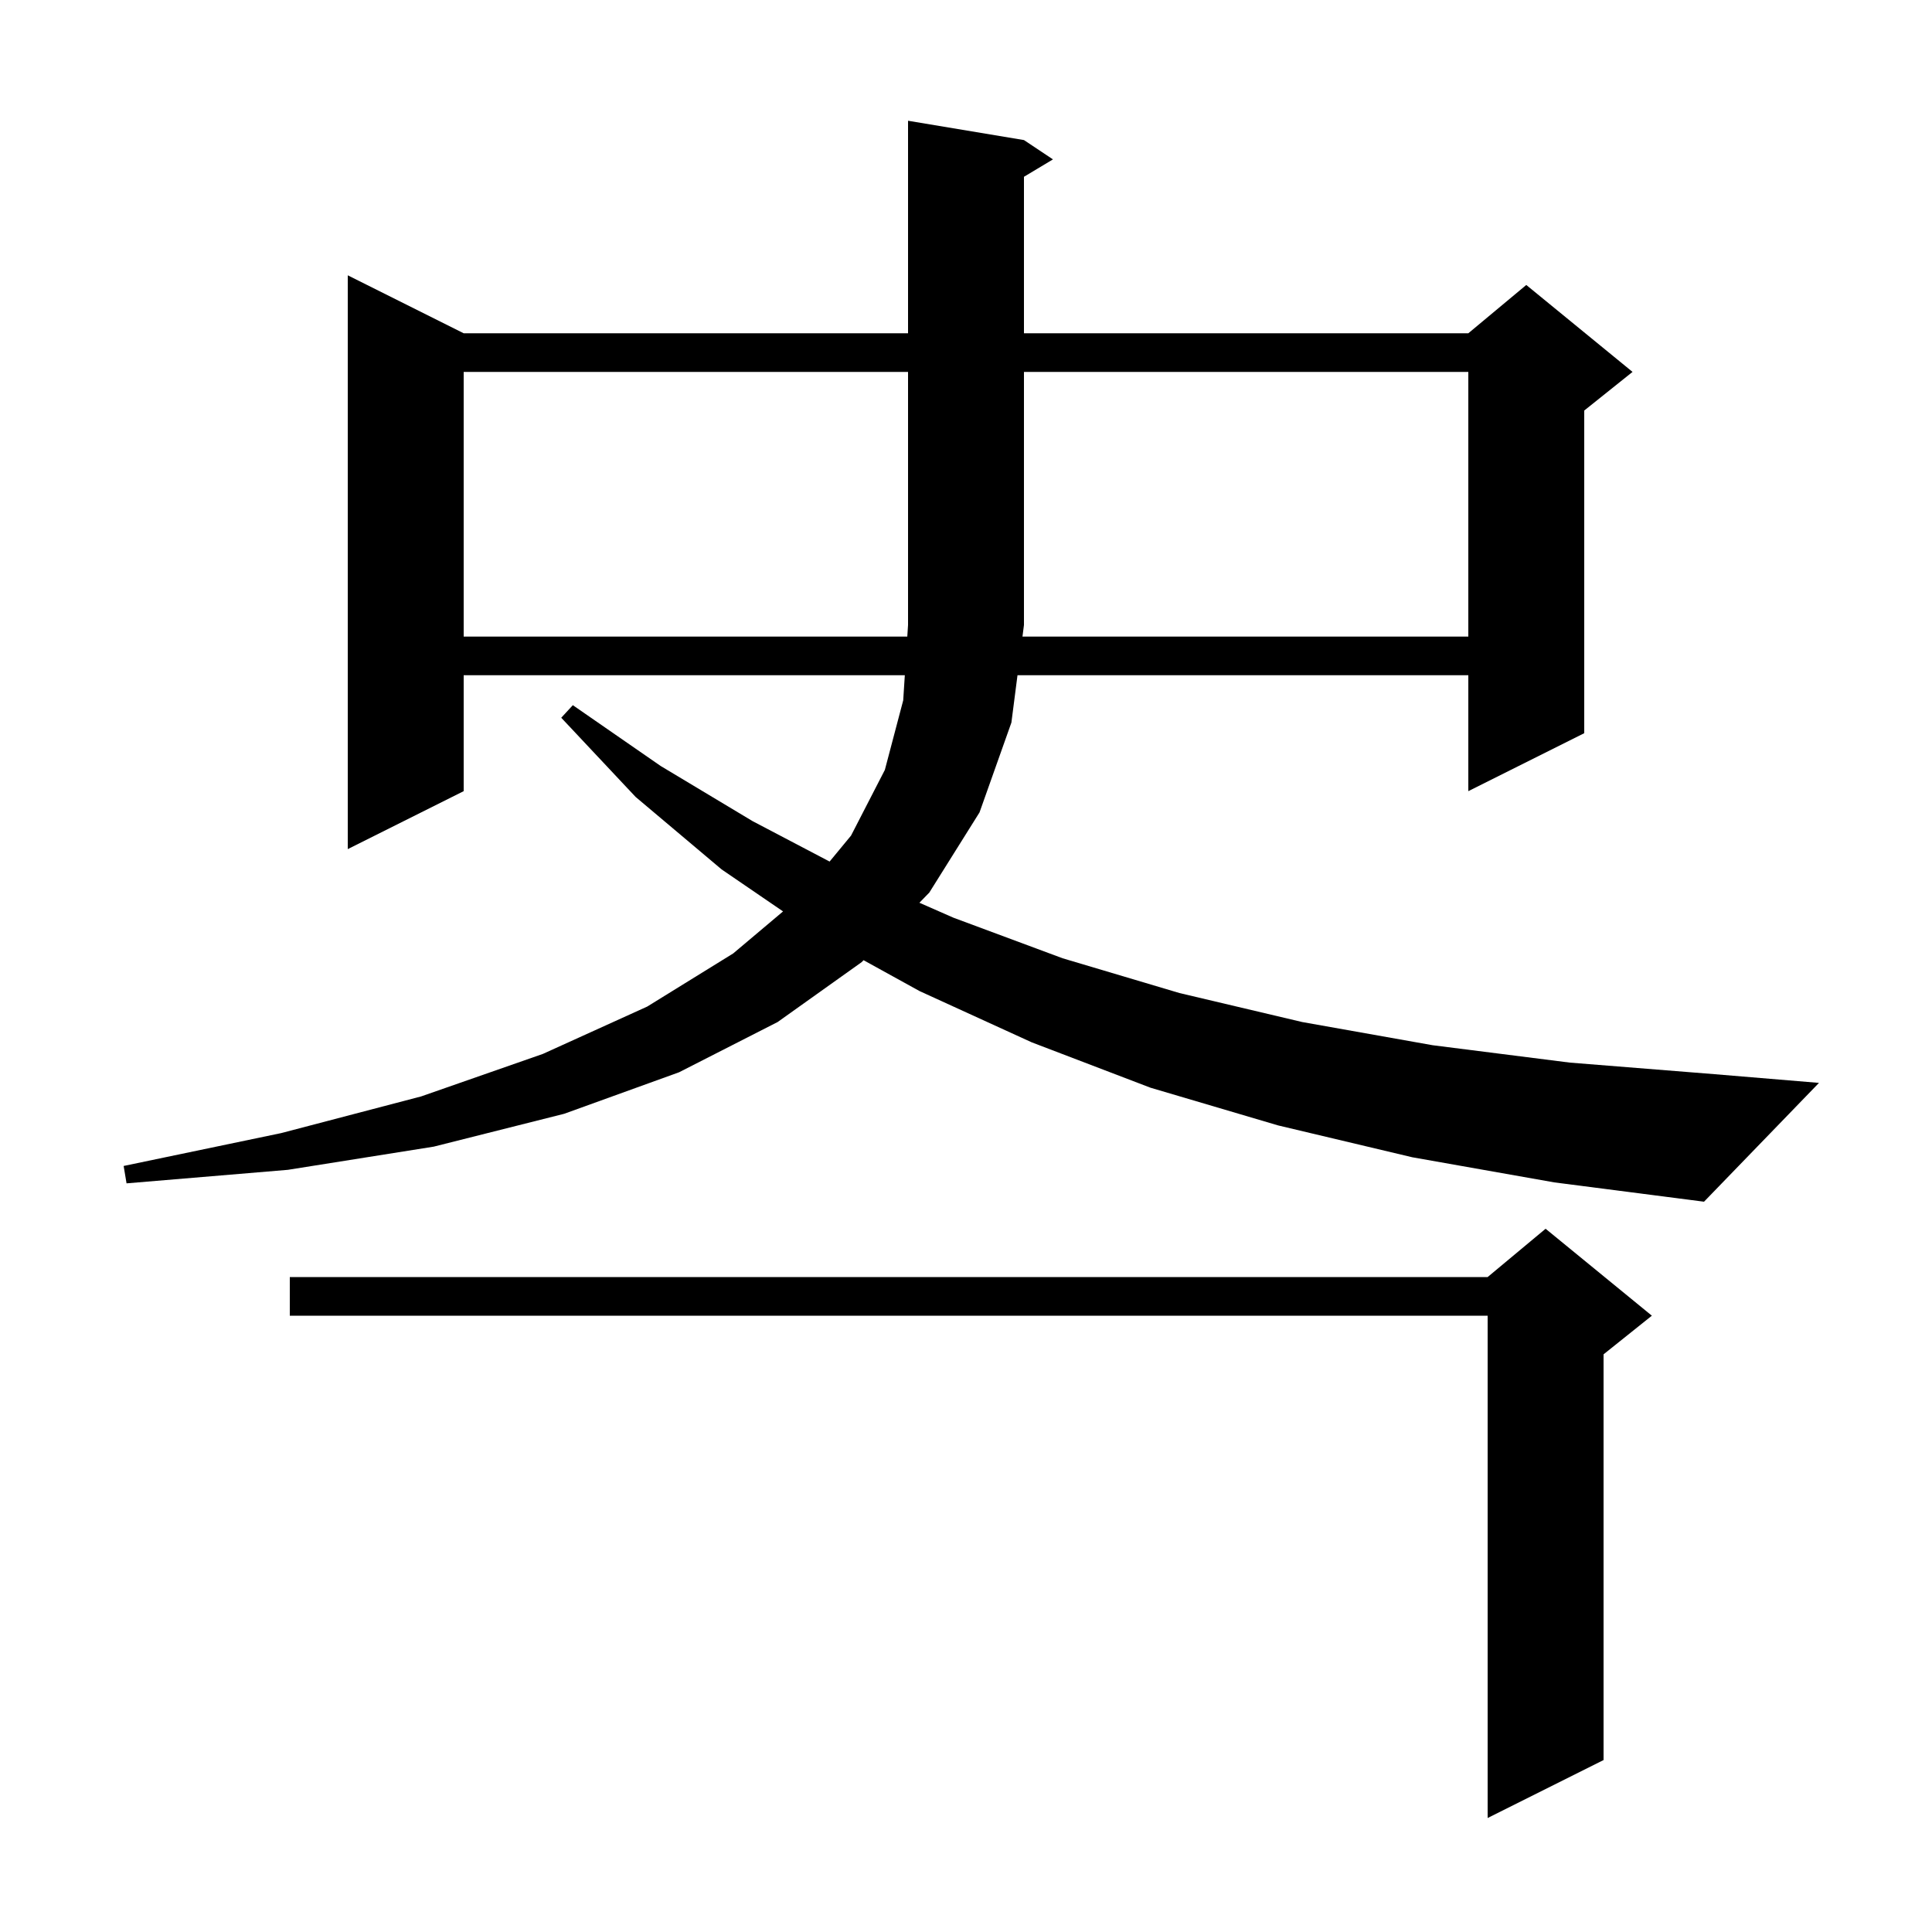 <svg xmlns="http://www.w3.org/2000/svg" xmlns:xlink="http://www.w3.org/1999/xlink" version="1.1" baseProfile="full" viewBox="0 0 200 200" width="200" height="200">
<g fill="black">
<path d="M 171.0 136.2 L 166.0 140.2 L 166.0 182.2 L 154.0 188.2 L 154.0 136.2 L 30.0 136.2 L 30.0 132.2 L 154.0 132.2 L 160.0 127.2 Z M 146.2 119.8 L 132.3 116.5 L 119.1 112.6 L 106.8 107.9 L 95.2 102.6 L 89.395 99.399 L 89.2 99.6 L 80.5 105.8 L 70.3 111.0 L 58.4 115.3 L 44.9 118.7 L 29.8 121.1 L 13.1 122.5 L 12.8 120.7 L 29.1 117.3 L 43.6 113.5 L 56.2 109.1 L 67.0 104.2 L 75.9 98.7 L 81.062 94.349 L 74.7 90.0 L 65.8 82.5 L 58.1 74.3 L 59.3 73.0 L 68.4 79.3 L 77.9 85.0 L 85.881 89.188 L 88.1 86.5 L 91.6 79.7 L 93.5 72.5 L 93.667 69.9 L 48.0 69.9 L 48.0 81.9 L 36.0 87.9 L 36.0 28.5 L 48.0 34.5 L 94.0 34.5 L 94.0 12.5 L 106.0 14.5 L 109.0 16.5 L 106.0 18.3 L 106.0 34.5 L 152.0 34.5 L 158.0 29.5 L 169.0 38.5 L 164.0 42.5 L 164.0 75.9 L 152.0 81.9 L 152.0 69.9 L 105.331 69.9 L 104.7 74.8 L 101.4 84.1 L 96.2 92.4 L 95.177 93.452 L 98.7 95.0 L 110.0 99.2 L 122.1 102.8 L 134.8 105.8 L 148.3 108.2 L 162.5 110.0 L 177.5 111.2 L 188.3 112.1 L 176.4 124.4 L 160.9 122.4 Z M 152.0 65.9 L 152.0 38.5 L 106.0 38.5 L 106.0 64.7 L 105.846 65.9 Z M 48.0 38.5 L 48.0 65.9 L 93.923 65.9 L 94.0 64.7 L 94.0 38.5 Z " />
</g>
</svg>
